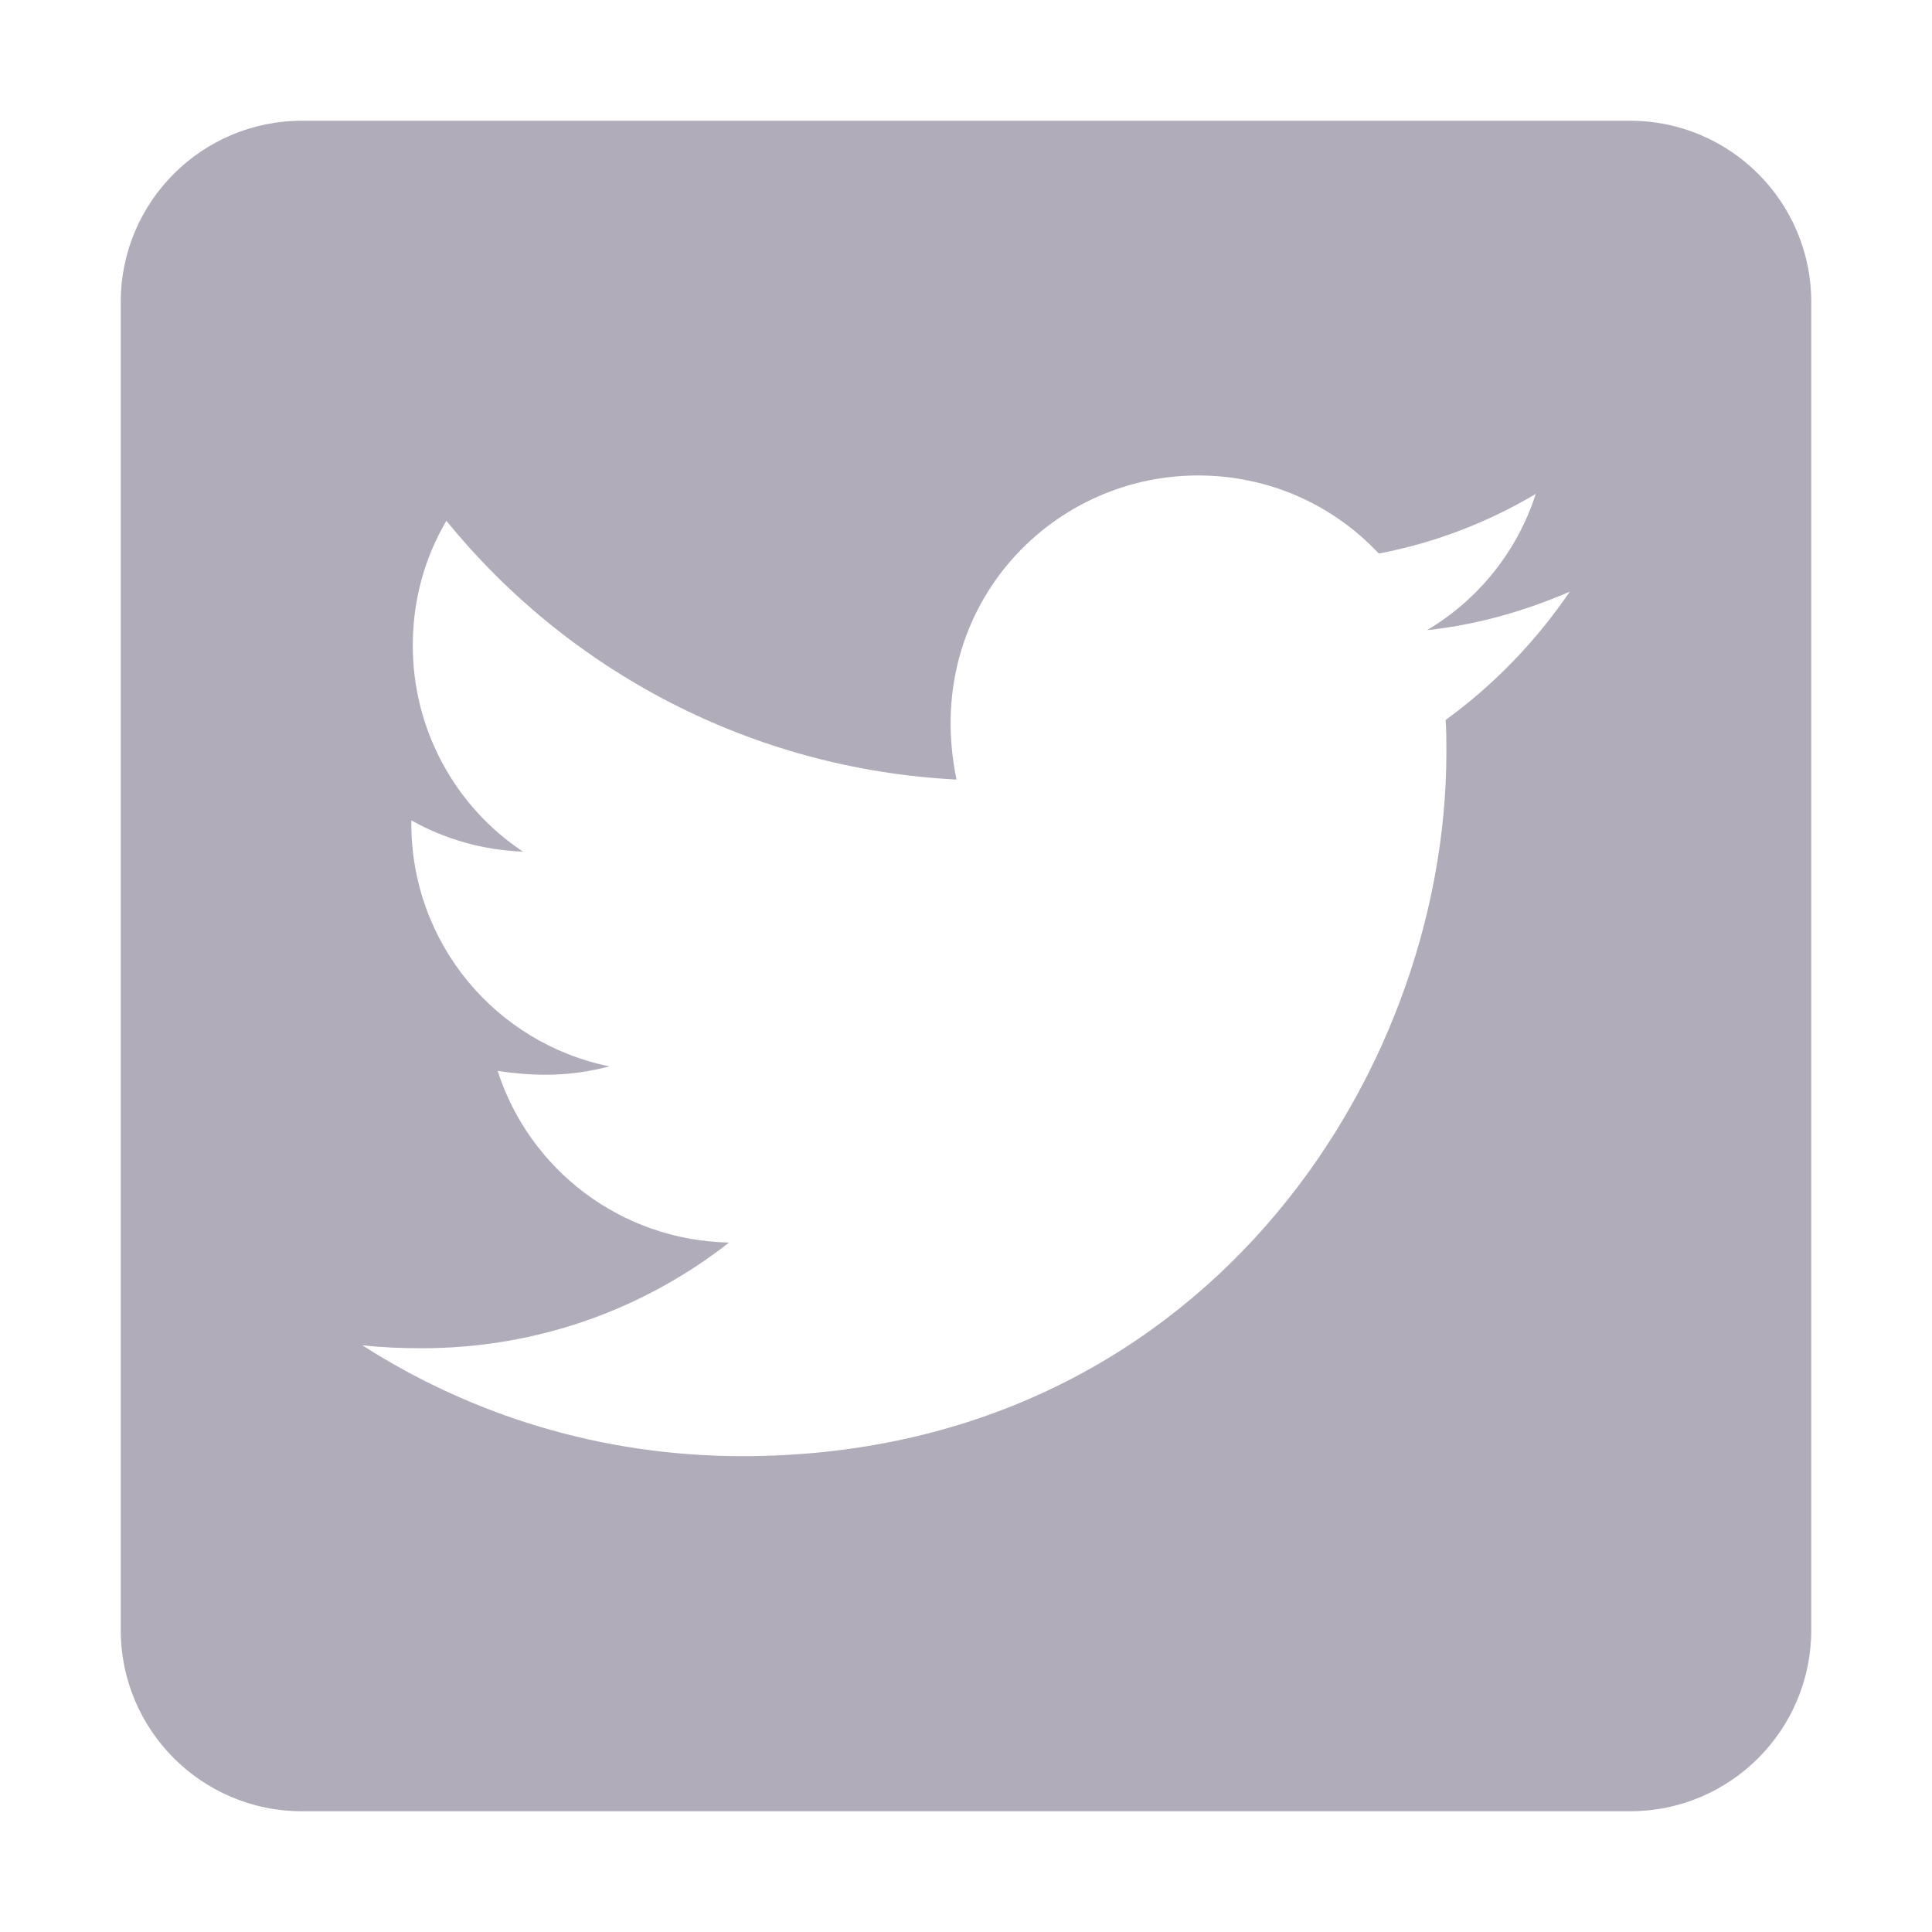 <svg width="20" height="20" viewBox="0 0 20 20" fill="none" xmlns="http://www.w3.org/2000/svg">
<path d="M16.875 1.25H3.125C2.09 1.25 1.25 2.09 1.25 3.125V16.875C1.25 17.91 2.09 18.75 3.125 18.75H16.875C17.91 18.75 18.75 17.91 18.75 16.875V3.125C18.75 2.09 17.91 1.25 16.875 1.25ZM14.965 7.453C14.973 7.562 14.973 7.676 14.973 7.785C14.973 11.172 12.395 15.074 7.684 15.074C6.23 15.074 4.883 14.652 3.75 13.926C3.957 13.949 4.156 13.957 4.367 13.957C5.566 13.957 6.668 13.551 7.547 12.863C6.422 12.84 5.477 12.102 5.152 11.086C5.547 11.145 5.902 11.145 6.309 11.039C5.137 10.801 4.258 9.77 4.258 8.523V8.492C4.598 8.684 4.996 8.801 5.414 8.816C5.063 8.583 4.775 8.266 4.576 7.893C4.377 7.521 4.273 7.106 4.273 6.684C4.273 6.207 4.398 5.77 4.621 5.391C5.883 6.945 7.777 7.961 9.902 8.07C9.539 6.332 10.84 4.922 12.402 4.922C13.141 4.922 13.805 5.23 14.273 5.73C14.852 5.621 15.406 5.406 15.898 5.113C15.707 5.707 15.305 6.207 14.773 6.523C15.289 6.469 15.789 6.324 16.25 6.125C15.902 6.637 15.465 7.09 14.965 7.453Z" fill="#B0ACBA"/>
</svg>

